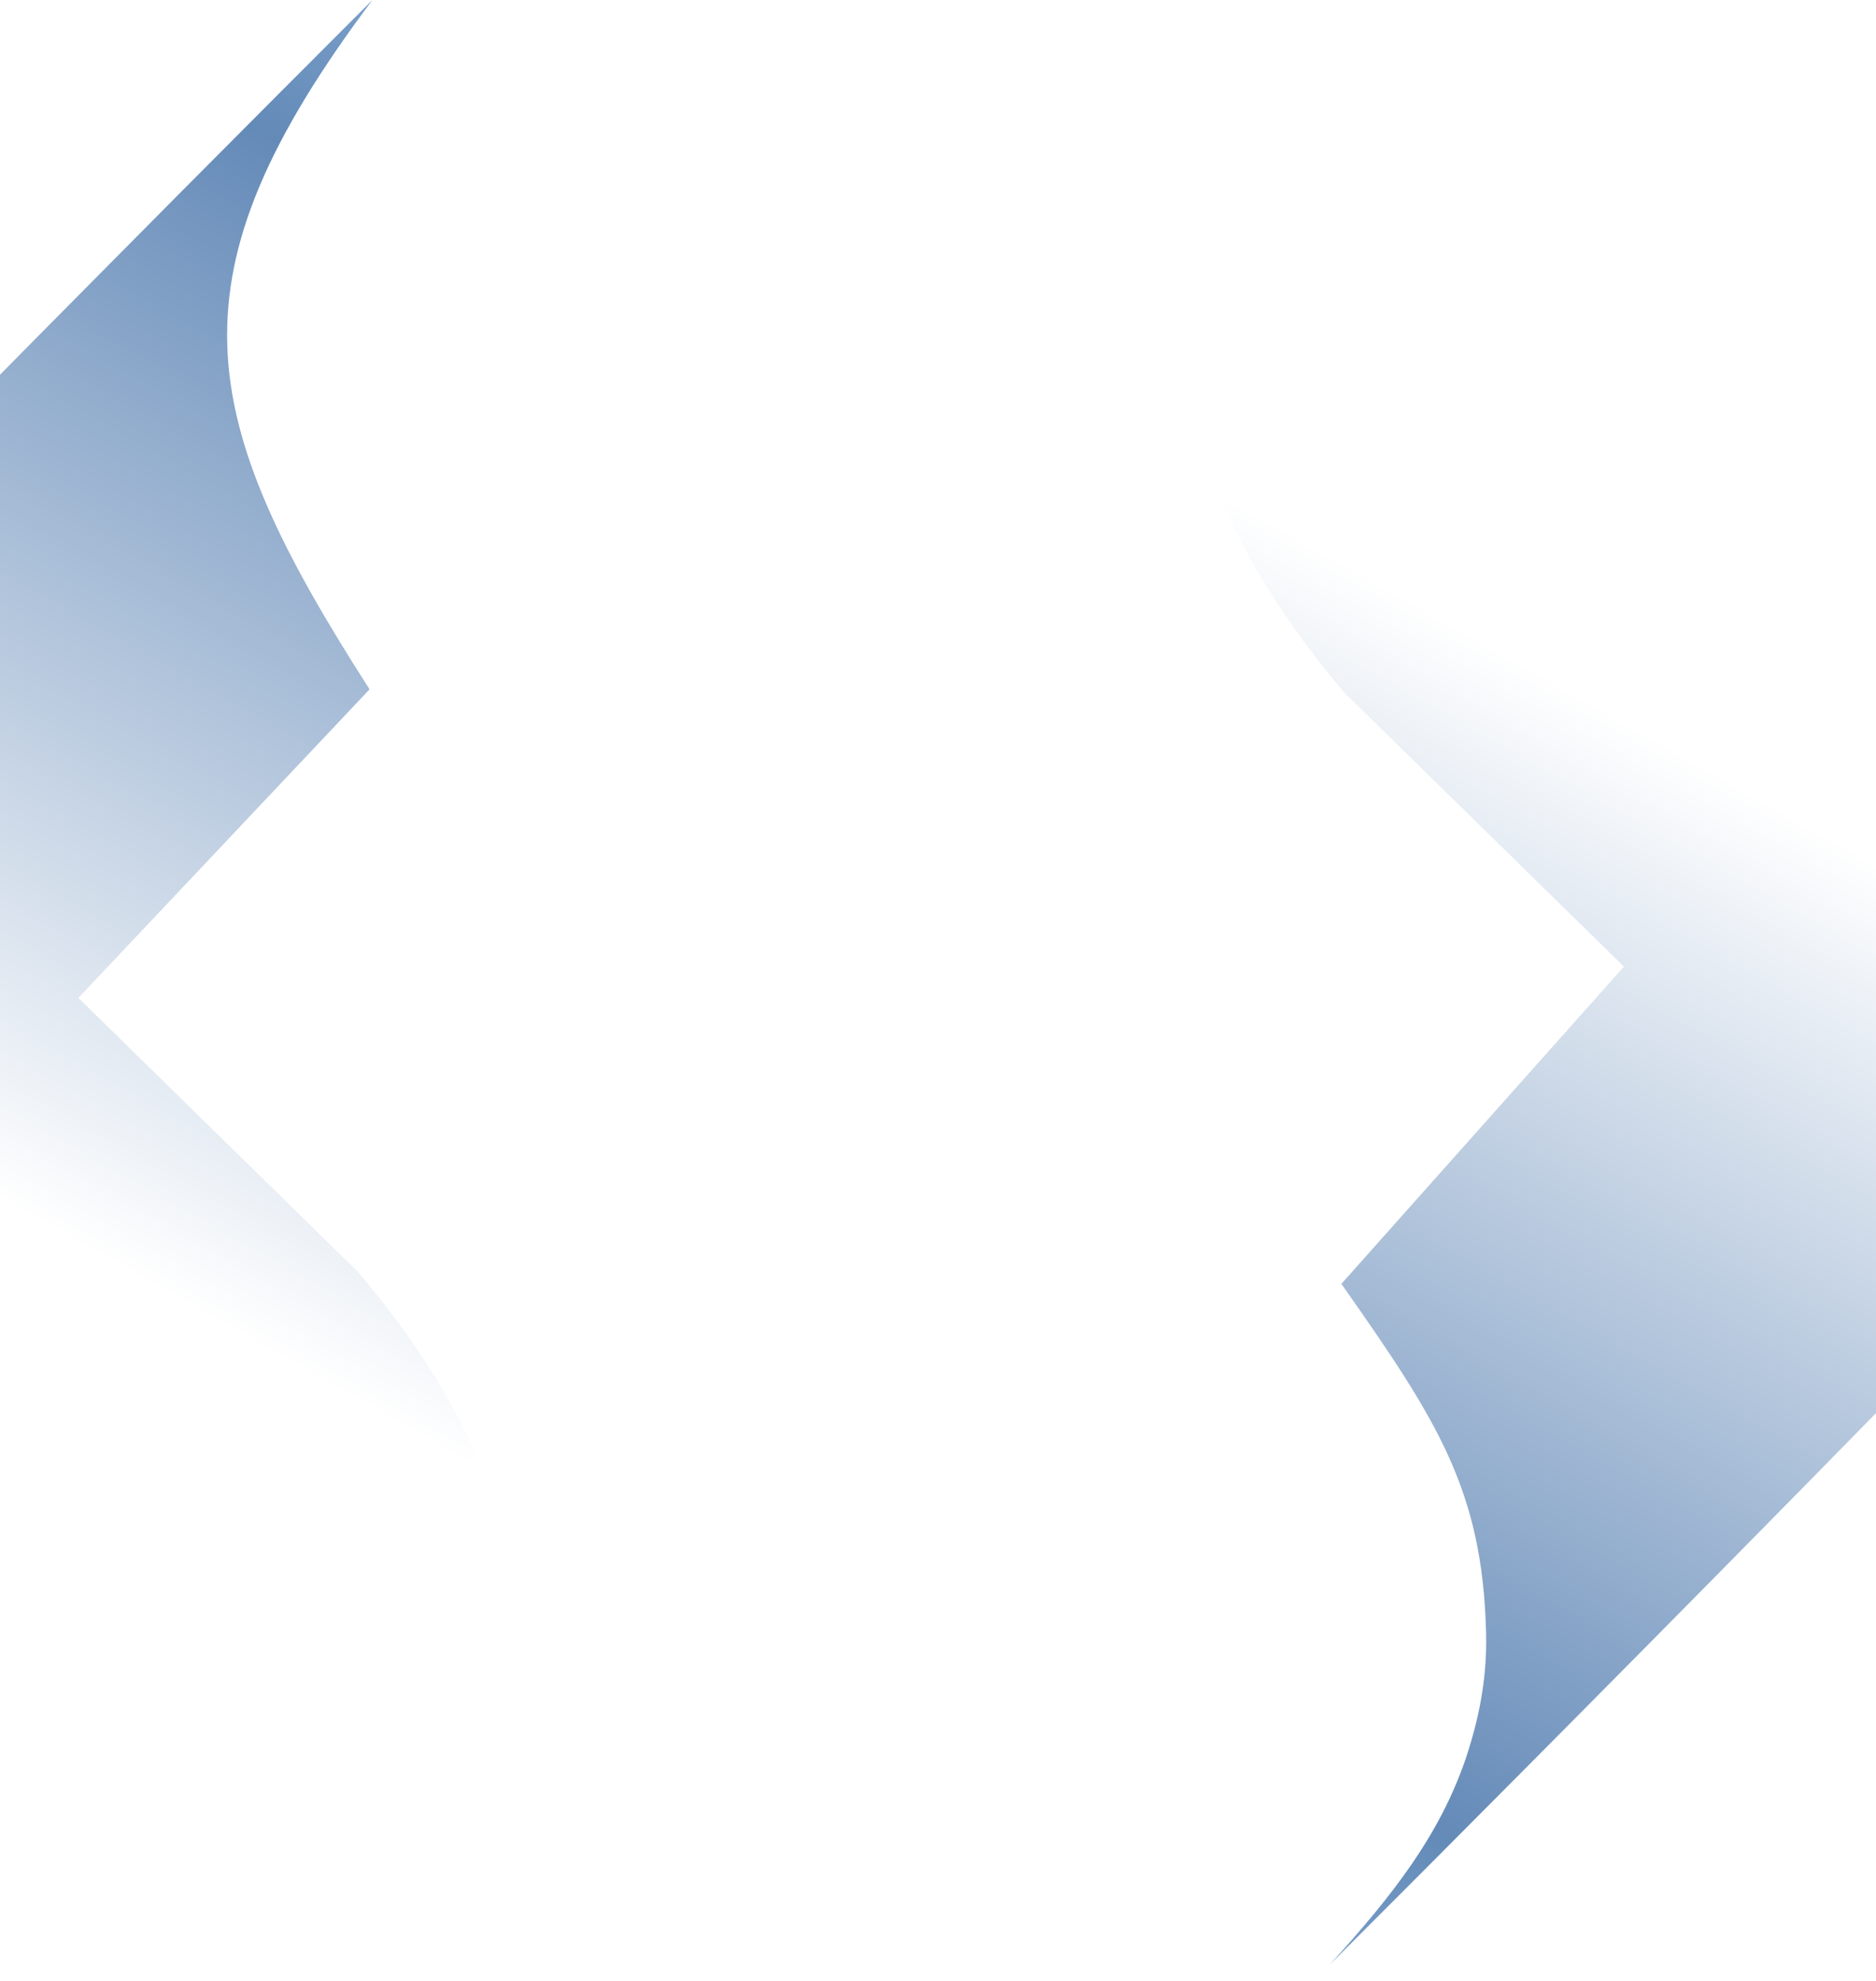 <svg width="108" height="114" viewBox="0 0 108 114" fill="none" xmlns="http://www.w3.org/2000/svg">
<g filter="url(#filter0_i_15_197)">
<path d="M70.488 55.627L54.222 73.885C59.749 81.744 62.349 85.756 62.553 93.969C62.622 96.737 62.085 99.109 61.359 101.272C59.865 105.587 57.273 108.974 53.558 113.057C53.558 113.057 85.61 81.1 105.509 60.109C107.24 58.283 108.031 58.104 107.999 56.125C107.968 54.18 107.003 53.802 105.343 52.308C84.201 33.28 54.388 0.024 54.388 0.024C43.275 11.236 41.349 24.457 54.388 39.859L70.488 55.627Z" fill="url(#paint0_linear_15_197)"/>
</g>
<g filter="url(#filter1_i_15_197)">
<path d="M54.276 39.669C44.15 23.901 42.503 15.887 54.442 1.52588e-05C54.442 1.52588e-05 22.39 31.956 2.491 52.948C0.76 54.773 -0.031 54.953 0.001 56.931C0.032 58.877 0.997 59.255 2.657 60.749C23.799 79.777 53.612 113.033 53.612 113.033C64.725 101.82 66.651 88.6 53.612 73.197L37.512 57.429L54.276 39.669Z" fill="url(#paint1_linear_15_197)"/>
</g>
<defs>
<filter id="filter0_i_15_197" x="45.317" y="0.024" width="85.683" height="113.033" filterUnits="userSpaceOnUse" color-interpolation-filters="sRGB">
<feFlood flood-opacity="0" result="BackgroundImageFix"/>
<feBlend mode="normal" in="SourceGraphic" in2="BackgroundImageFix" result="shape"/>
<feColorMatrix in="SourceAlpha" type="matrix" values="0 0 0 0 0 0 0 0 0 0 0 0 0 0 0 0 0 0 127 0" result="hardAlpha"/>
<feOffset dx="23"/>
<feGaussianBlur stdDeviation="17"/>
<feComposite in2="hardAlpha" operator="arithmetic" k2="-1" k3="1"/>
<feColorMatrix type="matrix" values="0 0 0 0 0 0 0 0 0 0 0 0 0 0 0 0 0 0 0.25 0"/>
<feBlend mode="normal" in2="shape" result="effect1_innerShadow_15_197"/>
</filter>
<filter id="filter1_i_15_197" x="-33" y="0" width="95.683" height="113.033" filterUnits="userSpaceOnUse" color-interpolation-filters="sRGB">
<feFlood flood-opacity="0" result="BackgroundImageFix"/>
<feBlend mode="normal" in="SourceGraphic" in2="BackgroundImageFix" result="shape"/>
<feColorMatrix in="SourceAlpha" type="matrix" values="0 0 0 0 0 0 0 0 0 0 0 0 0 0 0 0 0 0 127 0" result="hardAlpha"/>
<feOffset dx="-33"/>
<feGaussianBlur stdDeviation="17"/>
<feComposite in2="hardAlpha" operator="arithmetic" k2="-1" k3="1"/>
<feColorMatrix type="matrix" values="0 0 0 0 0 0 0 0 0 0 0 0 0 0 0 0 0 0 0.25 0"/>
<feBlend mode="normal" in2="shape" result="effect1_innerShadow_15_197"/>
</filter>
<linearGradient id="paint0_linear_15_197" x1="108.165" y1="6.995" x2="30.486" y2="144.593" gradientUnits="userSpaceOnUse">
<stop offset="0.307" stop-color="white"/>
<stop offset="0.693" stop-color="#648AB8"/>
<stop offset="1" stop-color="#2675C0" stop-opacity="0"/>
</linearGradient>
<linearGradient id="paint1_linear_15_197" x1="-0.165" y1="106.061" x2="77.514" y2="-31.536" gradientUnits="userSpaceOnUse">
<stop offset="0.307" stop-color="white"/>
<stop offset="0.693" stop-color="#648AB8"/>
<stop offset="1" stop-color="#2675C0" stop-opacity="0"/>
</linearGradient>
</defs>
</svg>
